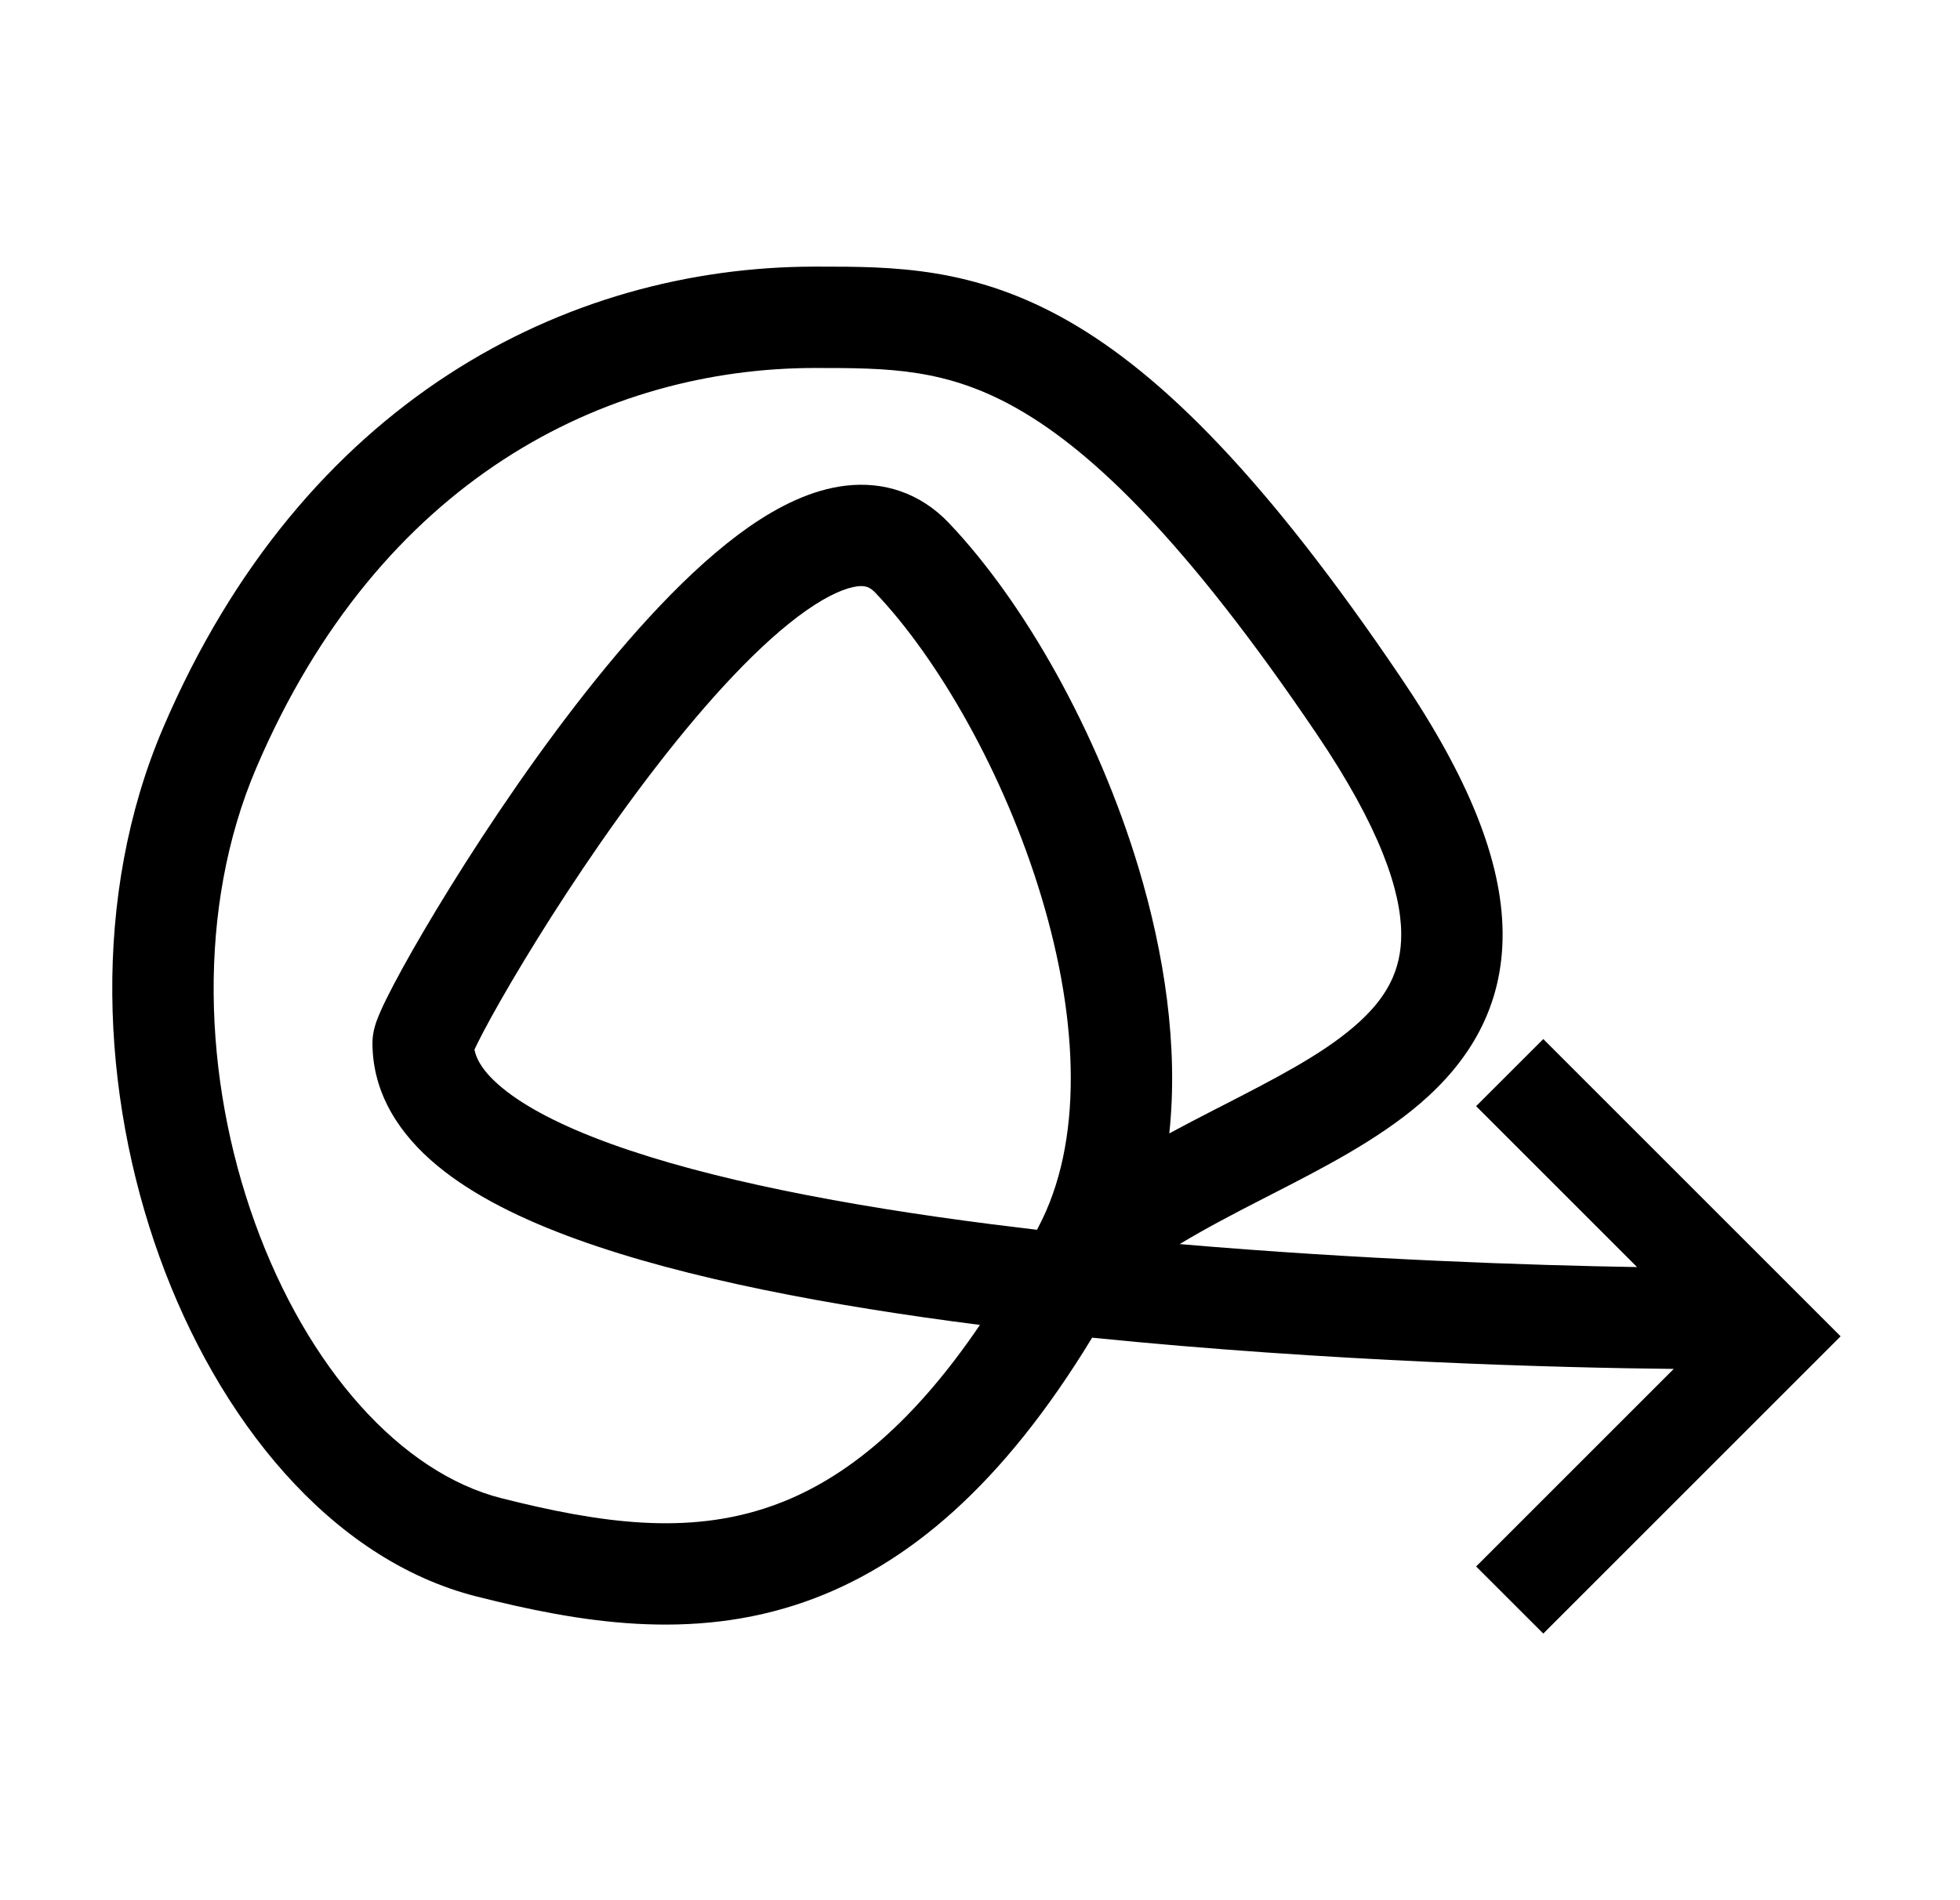 <svg width="33" height="32" viewBox="0 0 33 32" fill="none" xmlns="http://www.w3.org/2000/svg">
<g id="black / no">
<path id="Union" fill-rule="evenodd" clip-rule="evenodd" d="M22.166 12.356C23.241 13.945 23.585 15.004 23.592 15.716C23.599 16.361 23.329 16.833 22.796 17.29C22.237 17.77 21.469 18.164 20.546 18.638L20.469 18.677C20.216 18.807 19.953 18.943 19.687 19.087C19.844 17.619 19.602 16.053 19.169 14.612C18.48 12.323 17.244 10.14 15.976 8.807C15.491 8.297 14.874 8.104 14.238 8.179C13.654 8.248 13.096 8.534 12.603 8.878C11.613 9.571 10.592 10.71 9.695 11.871C8.786 13.048 7.957 14.311 7.354 15.309C7.052 15.809 6.803 16.249 6.627 16.584C6.54 16.75 6.465 16.9 6.411 17.023C6.384 17.084 6.357 17.149 6.334 17.213L6.333 17.218C6.32 17.254 6.271 17.396 6.271 17.563C6.271 18.432 6.745 19.119 7.361 19.629C7.97 20.135 8.793 20.538 9.708 20.869C11.545 21.534 13.986 21.991 16.483 22.31L16.499 22.312C15.284 24.103 14.104 24.969 12.998 25.36C11.578 25.863 10.101 25.649 8.444 25.231C6.754 24.804 5.178 23.048 4.291 20.589C3.416 18.163 3.308 15.289 4.315 12.932C6.393 8.065 10.201 6.197 13.724 6.197C14.966 6.197 15.938 6.2 17.145 6.891C18.396 7.608 19.971 9.113 22.166 12.356ZM17.479 20.672L17.459 20.71C17.205 20.68 16.951 20.649 16.699 20.617C14.238 20.303 11.946 19.864 10.289 19.264C9.457 18.963 8.842 18.641 8.451 18.316C8.14 18.058 8.022 17.846 7.988 17.676C8.022 17.603 8.072 17.503 8.138 17.377C8.294 17.08 8.526 16.67 8.815 16.192C9.393 15.235 10.186 14.027 11.046 12.914C11.917 11.786 12.81 10.816 13.581 10.277C13.969 10.006 14.254 9.896 14.437 9.874C14.568 9.859 14.644 9.883 14.739 9.983C15.792 11.089 16.908 13.024 17.534 15.104C18.167 17.206 18.238 19.246 17.479 20.672ZM13.568 26.969C15.287 26.361 16.886 24.999 18.388 22.527C22.352 22.929 26.271 23.035 28.18 23.053L24.853 26.38L25.984 27.51L30.99 22.504L29.859 21.373L25.984 17.498L24.853 18.628L27.563 21.338C25.786 21.309 22.901 21.212 19.862 20.951C20.291 20.692 20.758 20.447 21.248 20.196L21.406 20.115L21.406 20.115C22.255 19.68 23.19 19.201 23.907 18.586C24.711 17.897 25.311 16.979 25.299 15.7C25.287 14.489 24.724 13.091 23.579 11.4C21.335 8.084 19.584 6.321 17.994 5.41C16.387 4.489 15.022 4.49 13.784 4.49L13.724 4.49C9.536 4.49 5.099 6.75 2.745 12.261C1.535 15.094 1.696 18.425 2.686 21.168C3.664 23.88 5.549 26.26 8.026 26.886C9.733 27.317 11.639 27.651 13.568 26.969Z" fill="#000"/>
</g>
</svg>
